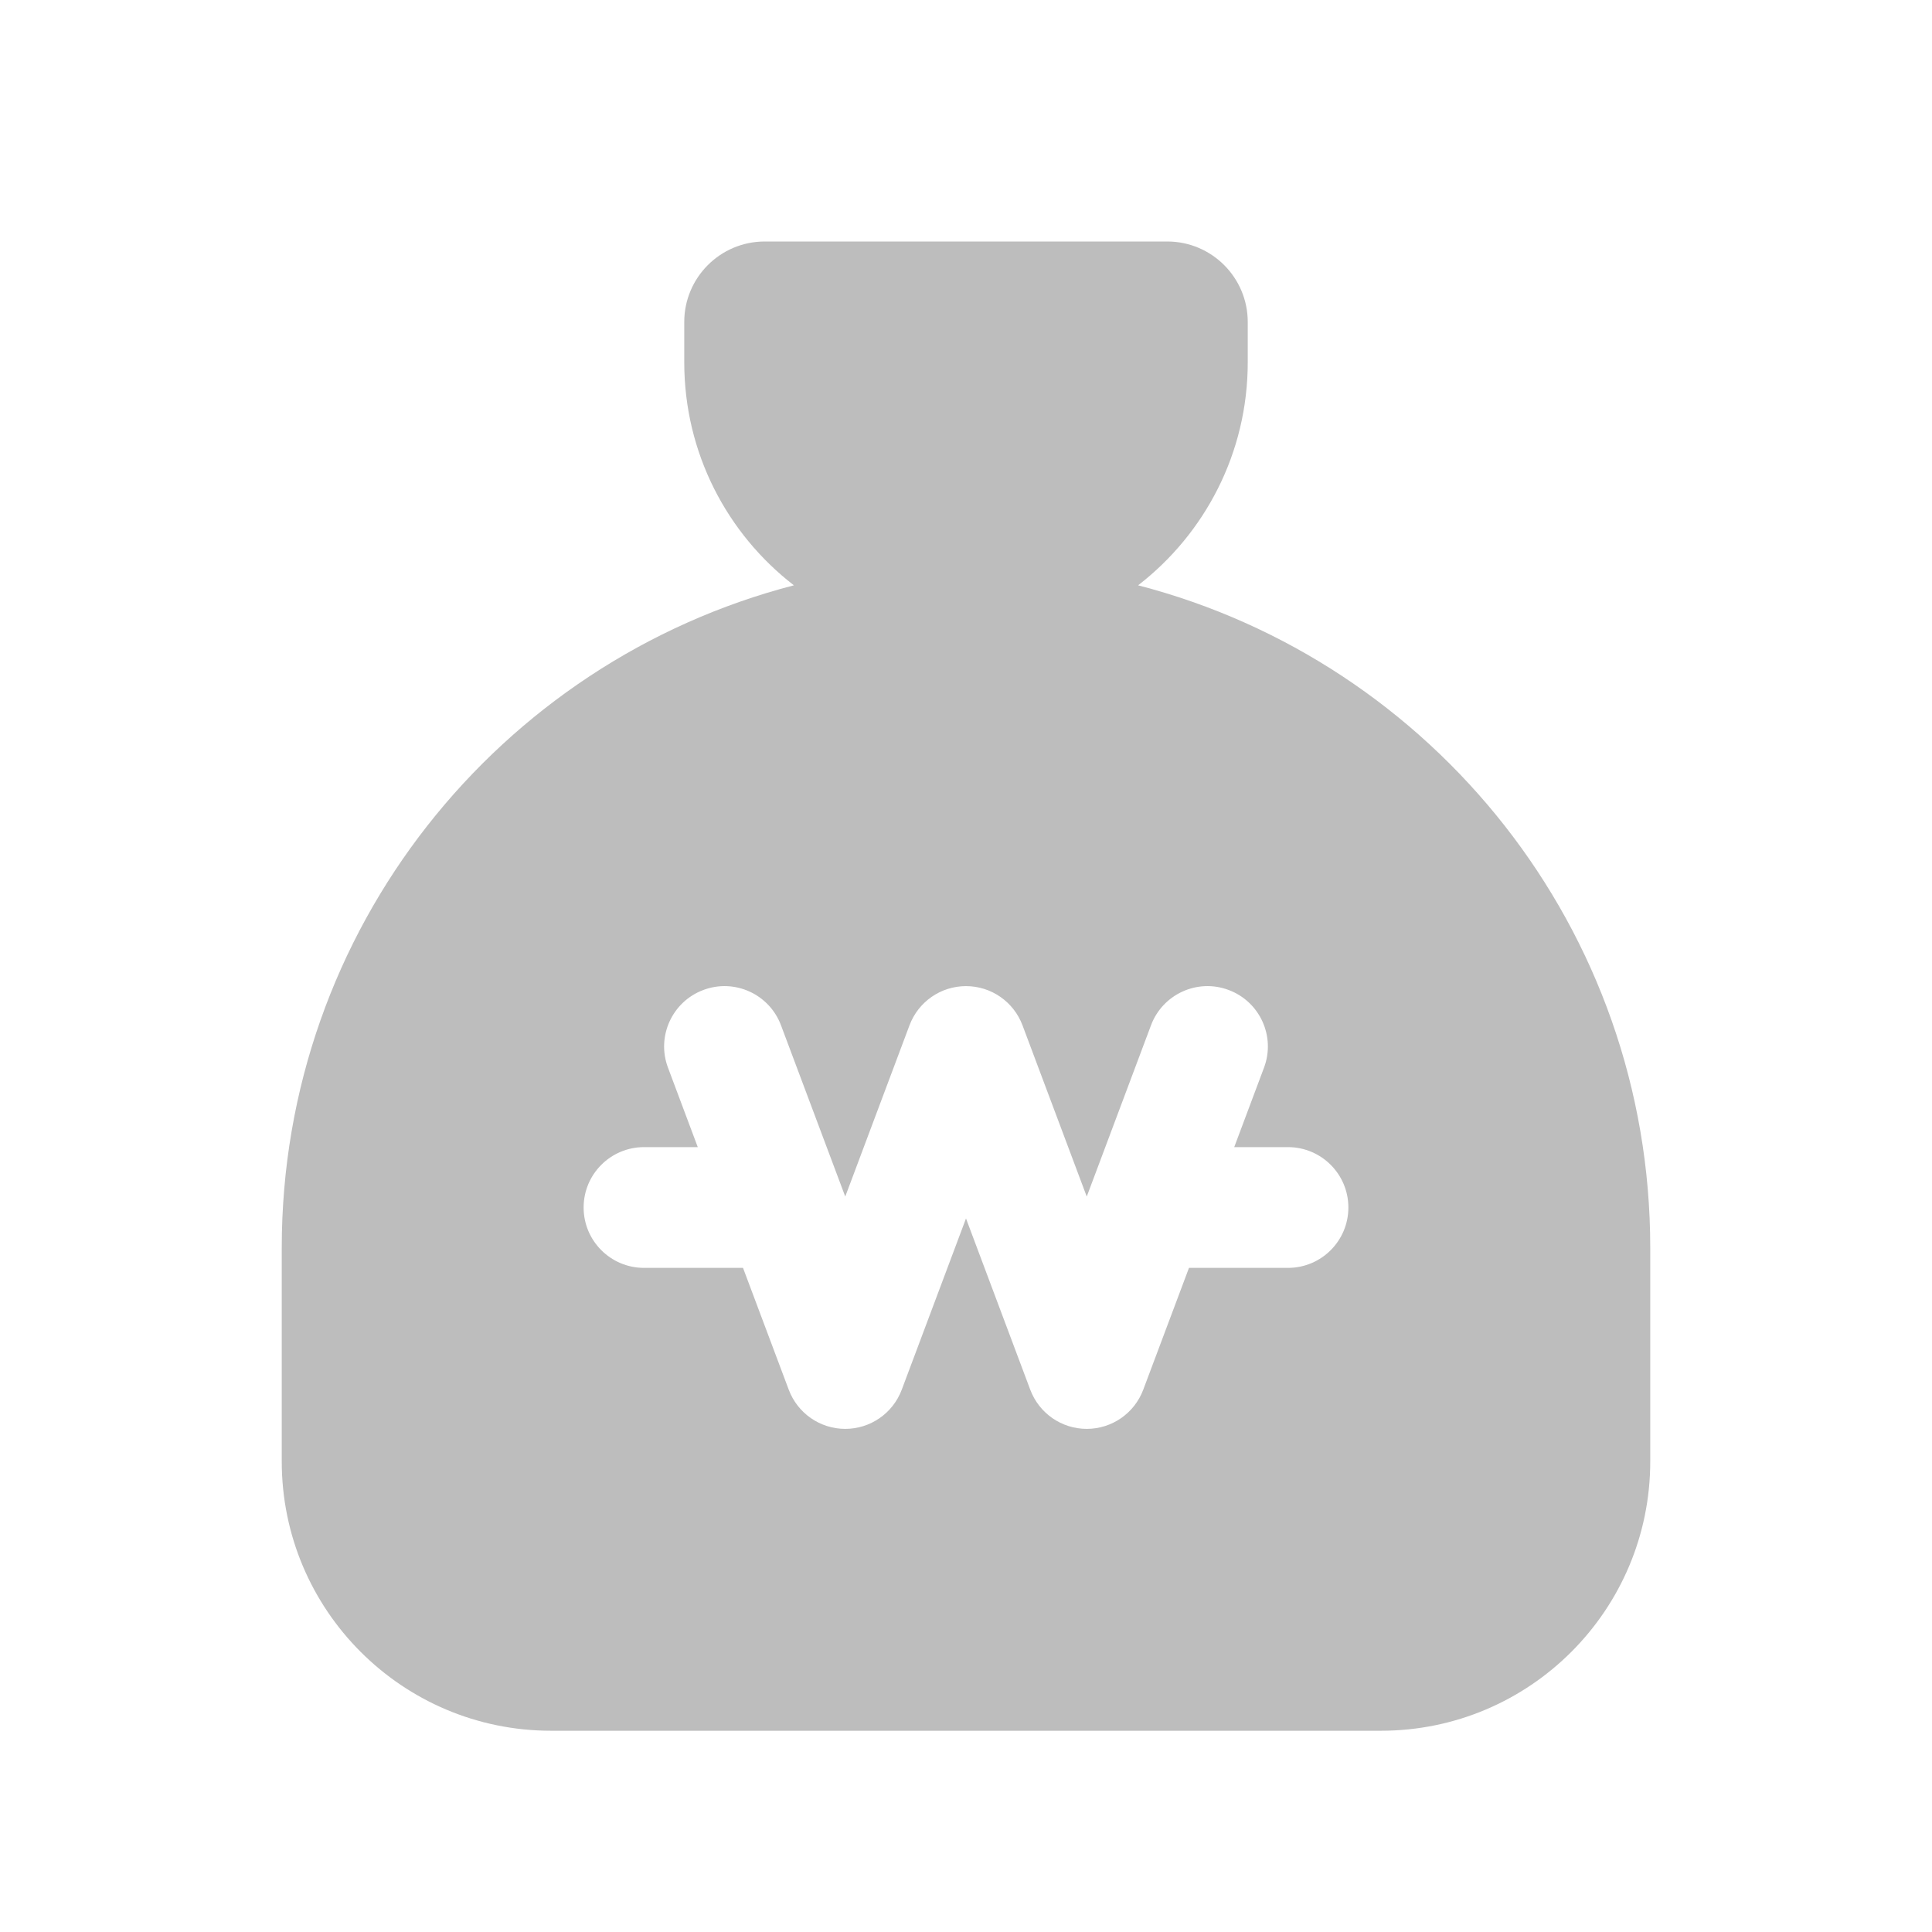 <svg width="24" height="24" viewBox="0 0 24 24" fill="none" xmlns="http://www.w3.org/2000/svg">
<path fill-rule="evenodd" clip-rule="evenodd" d="M8.5 4C8.5 3.448 8.948 3 9.5 3H14.5C15.052 3 15.5 3.448 15.5 4V4.5C15.5 5.628 14.966 6.631 14.138 7.271C17.798 8.219 20.5 11.544 20.5 15.5V18.154C20.5 20.002 19.002 21.5 17.154 21.5H6.846C4.998 21.5 3.5 20.002 3.5 18.154V15.5C3.5 11.544 6.202 8.219 9.862 7.271C9.033 6.631 8.5 5.628 8.5 4.5V4ZM9.702 12.737C9.557 12.349 9.124 12.152 8.737 12.298C8.349 12.443 8.152 12.876 8.298 13.263L8.668 14.25H8C7.586 14.25 7.25 14.586 7.25 15C7.25 15.414 7.586 15.75 8 15.75H9.23L9.798 17.263C9.908 17.556 10.187 17.75 10.5 17.75C10.813 17.75 11.092 17.556 11.202 17.263L12 15.136L12.798 17.263C12.908 17.556 13.187 17.75 13.5 17.75C13.813 17.75 14.092 17.556 14.202 17.263L14.77 15.75H16C16.414 15.75 16.75 15.414 16.75 15C16.75 14.586 16.414 14.25 16 14.25H15.332L15.702 13.263C15.848 12.876 15.651 12.443 15.263 12.298C14.876 12.152 14.443 12.349 14.298 12.737L13.5 14.864L12.702 12.737C12.592 12.444 12.313 12.25 12 12.25C11.687 12.25 11.408 12.444 11.298 12.737L10.5 14.864L9.702 12.737Z" fill="#BDBDBD"/>
</svg>
